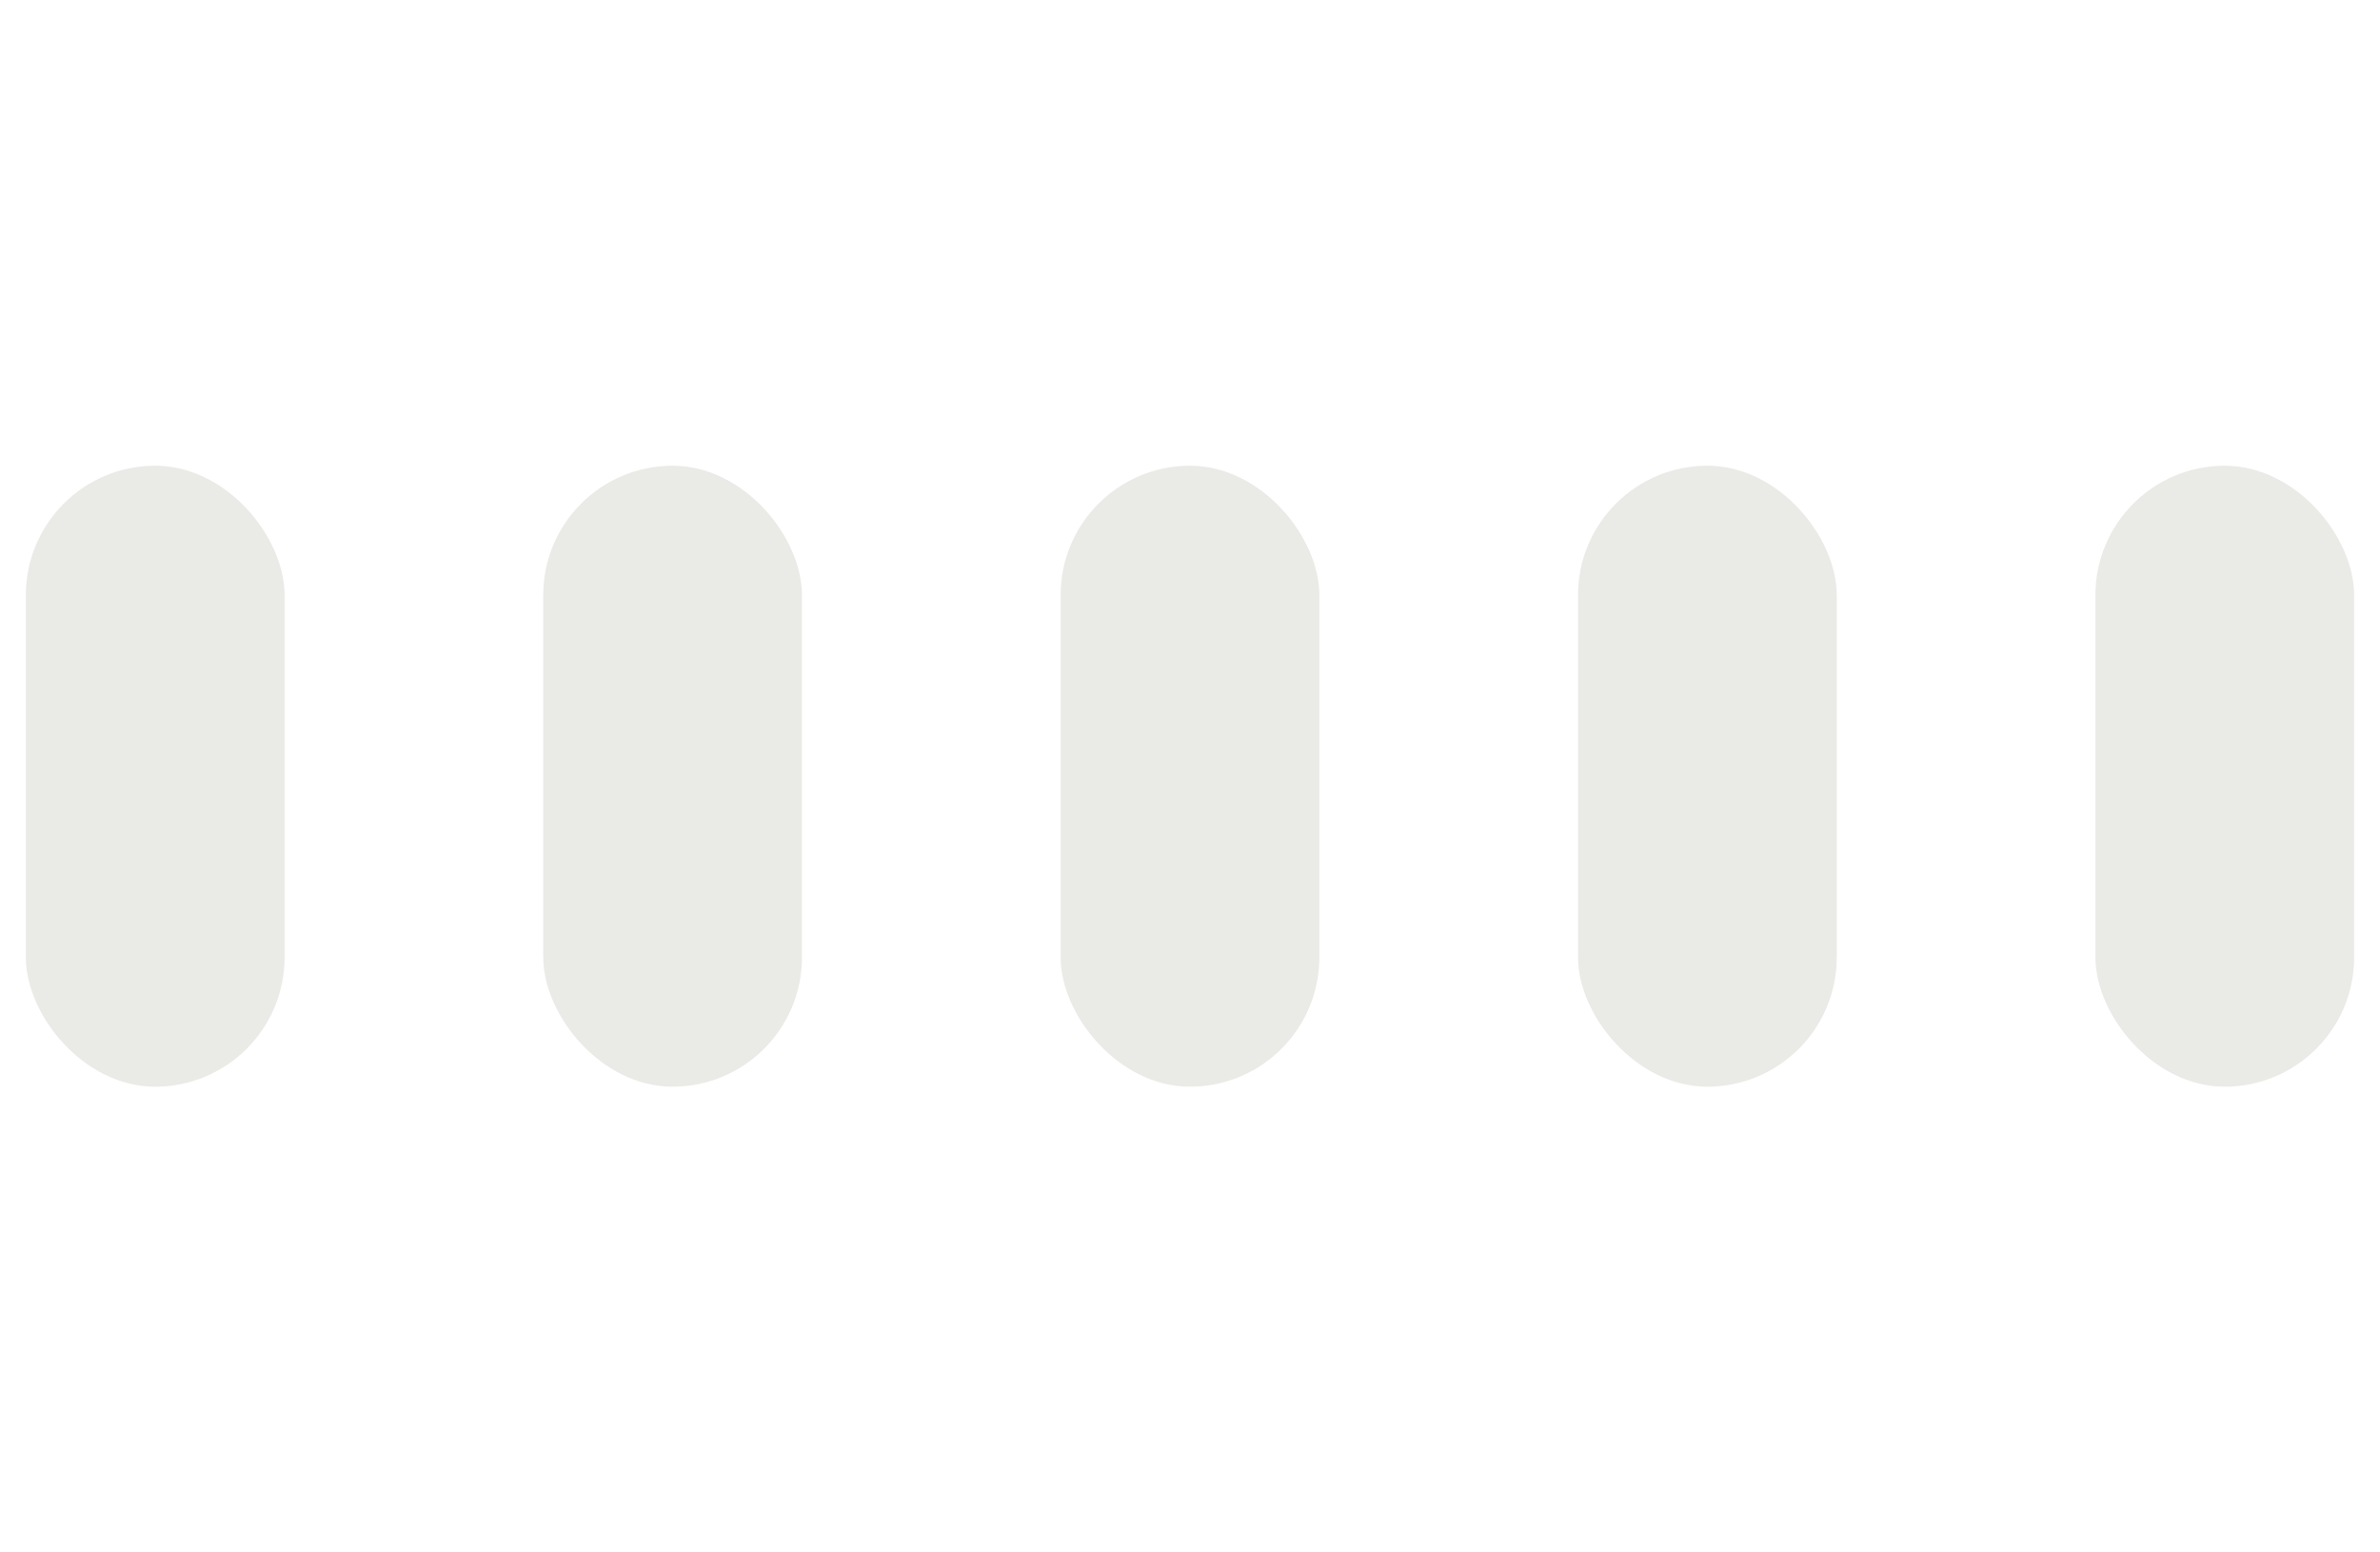 <svg fill="none" height="30" viewBox="0 0 46 30" width="46" xmlns="http://www.w3.org/2000/svg" xmlns:xlink="http://www.w3.org/1999/xlink"><clipPath id="a"><path d="m.5 0h45v30h-45z"/></clipPath><g clip-path="url(#a)" fill="#cbccc4" fill-opacity=".4"><rect height="12" rx="2.5" width="5" x="20.5" y="9"/><rect height="12" rx="2.5" width="5" x="30.5" y="9"/><rect height="12" rx="2.5" width="5" x="40.5" y="9"/><rect height="12" rx="2.5" width="5" x="10.5" y="9"/><rect height="12" rx="2.5" width="5" x=".5" y="9"/></g></svg>